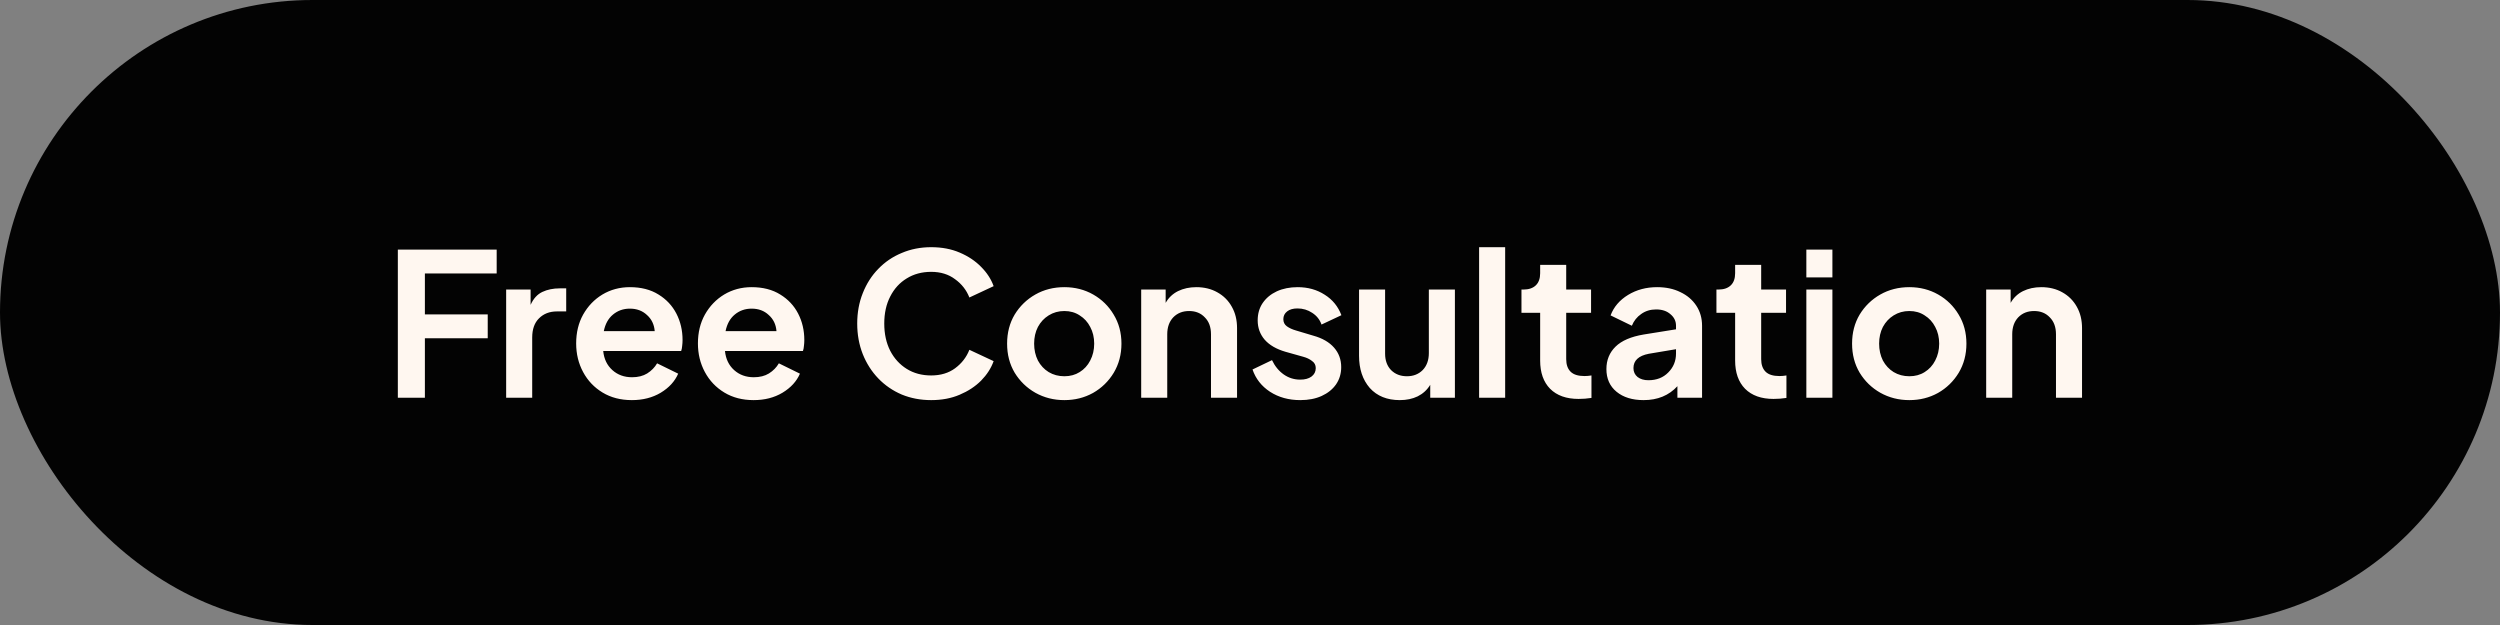 <svg width="176" height="44" viewBox="0 0 176 44" fill="none" xmlns="http://www.w3.org/2000/svg">
<rect x="0" y="0" width="176" height="44" fill="#808080" stroke="none"/>
<g clip-path="url(#clip0_0_30)">
<rect width="176" height="44" rx="22" fill="#030303"/>
<path d="M28.008 28H29.912V23.814H34.336V22.134H29.912V19.25H34.966V17.57H28.008V28ZM35.633 28H37.467V23.758C37.467 23.179 37.626 22.731 37.943 22.414C38.27 22.087 38.69 21.924 39.203 21.924H39.861V20.3H39.413C38.947 20.3 38.536 20.384 38.181 20.552C37.827 20.72 37.551 21.023 37.355 21.462V20.384H35.633V28ZM44.482 28.168C45.256 28.168 45.933 27.995 46.512 27.65C47.1 27.295 47.51 26.847 47.744 26.306L46.26 25.578C46.092 25.867 45.858 26.105 45.56 26.292C45.27 26.469 44.916 26.558 44.496 26.558C43.945 26.558 43.483 26.39 43.11 26.054C42.736 25.718 42.522 25.27 42.466 24.71H47.954C47.991 24.607 48.014 24.491 48.024 24.36C48.042 24.22 48.052 24.08 48.052 23.94C48.052 23.259 47.907 22.638 47.618 22.078C47.328 21.518 46.908 21.07 46.358 20.734C45.807 20.389 45.135 20.216 44.342 20.216C43.632 20.216 42.988 20.389 42.41 20.734C41.84 21.079 41.388 21.551 41.052 22.148C40.725 22.736 40.562 23.413 40.562 24.178C40.562 24.915 40.725 25.587 41.052 26.194C41.378 26.801 41.836 27.281 42.424 27.636C43.012 27.991 43.698 28.168 44.482 28.168ZM44.342 21.728C44.827 21.728 45.228 21.877 45.546 22.176C45.872 22.465 46.054 22.843 46.092 23.31H42.508C42.61 22.806 42.825 22.419 43.152 22.148C43.488 21.868 43.884 21.728 44.342 21.728ZM53.054 28.168C53.829 28.168 54.505 27.995 55.084 27.65C55.672 27.295 56.083 26.847 56.316 26.306L54.832 25.578C54.664 25.867 54.431 26.105 54.132 26.292C53.843 26.469 53.488 26.558 53.068 26.558C52.517 26.558 52.055 26.39 51.682 26.054C51.309 25.718 51.094 25.27 51.038 24.71H56.526C56.563 24.607 56.587 24.491 56.596 24.36C56.615 24.22 56.624 24.08 56.624 23.94C56.624 23.259 56.479 22.638 56.19 22.078C55.901 21.518 55.481 21.07 54.93 20.734C54.379 20.389 53.707 20.216 52.914 20.216C52.205 20.216 51.561 20.389 50.982 20.734C50.413 21.079 49.96 21.551 49.624 22.148C49.297 22.736 49.134 23.413 49.134 24.178C49.134 24.915 49.297 25.587 49.624 26.194C49.951 26.801 50.408 27.281 50.996 27.636C51.584 27.991 52.27 28.168 53.054 28.168ZM52.914 21.728C53.399 21.728 53.801 21.877 54.118 22.176C54.445 22.465 54.627 22.843 54.664 23.31H51.08C51.183 22.806 51.397 22.419 51.724 22.148C52.06 21.868 52.457 21.728 52.914 21.728ZM65.556 28.168C66.303 28.168 66.97 28.042 67.558 27.79C68.156 27.538 68.66 27.207 69.07 26.796C69.481 26.376 69.775 25.919 69.952 25.424L68.244 24.626C68.039 25.149 67.703 25.583 67.236 25.928C66.779 26.264 66.219 26.432 65.556 26.432C64.903 26.432 64.329 26.278 63.834 25.97C63.34 25.662 62.952 25.237 62.672 24.696C62.392 24.145 62.252 23.506 62.252 22.778C62.252 22.05 62.392 21.415 62.672 20.874C62.952 20.323 63.34 19.899 63.834 19.6C64.329 19.292 64.903 19.138 65.556 19.138C66.219 19.138 66.779 19.311 67.236 19.656C67.703 19.992 68.039 20.421 68.244 20.944L69.952 20.146C69.775 19.651 69.481 19.199 69.07 18.788C68.66 18.368 68.156 18.032 67.558 17.78C66.97 17.528 66.303 17.402 65.556 17.402C64.81 17.402 64.119 17.537 63.484 17.808C62.85 18.069 62.299 18.443 61.832 18.928C61.366 19.404 61.002 19.973 60.74 20.636C60.479 21.289 60.348 22.003 60.348 22.778C60.348 23.553 60.479 24.271 60.74 24.934C61.002 25.587 61.366 26.157 61.832 26.642C62.299 27.127 62.85 27.505 63.484 27.776C64.119 28.037 64.81 28.168 65.556 28.168ZM74.931 28.168C75.669 28.168 76.341 28 76.948 27.664C77.554 27.319 78.04 26.847 78.403 26.25C78.767 25.643 78.95 24.957 78.95 24.192C78.95 23.427 78.767 22.745 78.403 22.148C78.049 21.551 77.568 21.079 76.962 20.734C76.355 20.389 75.678 20.216 74.931 20.216C74.175 20.216 73.494 20.389 72.888 20.734C72.281 21.079 71.796 21.551 71.431 22.148C71.077 22.745 70.9 23.427 70.9 24.192C70.9 24.957 71.077 25.639 71.431 26.236C71.796 26.833 72.281 27.305 72.888 27.65C73.504 27.995 74.185 28.168 74.931 28.168ZM74.931 26.488C74.521 26.488 74.152 26.39 73.826 26.194C73.508 25.998 73.256 25.727 73.07 25.382C72.892 25.027 72.803 24.631 72.803 24.192C72.803 23.753 72.892 23.361 73.07 23.016C73.256 22.671 73.508 22.4 73.826 22.204C74.152 21.999 74.521 21.896 74.931 21.896C75.342 21.896 75.701 21.999 76.01 22.204C76.327 22.4 76.574 22.671 76.751 23.016C76.938 23.361 77.031 23.753 77.031 24.192C77.031 24.631 76.938 25.027 76.751 25.382C76.574 25.727 76.327 25.998 76.01 26.194C75.701 26.39 75.342 26.488 74.931 26.488ZM80.34 28H82.174V23.534C82.174 23.039 82.314 22.643 82.594 22.344C82.884 22.045 83.257 21.896 83.714 21.896C84.172 21.896 84.54 22.045 84.82 22.344C85.11 22.633 85.254 23.03 85.254 23.534V28H87.088V23.1C87.088 22.531 86.967 22.031 86.724 21.602C86.482 21.163 86.141 20.823 85.702 20.58C85.273 20.337 84.778 20.216 84.218 20.216C83.742 20.216 83.313 20.309 82.93 20.496C82.557 20.683 82.268 20.958 82.062 21.322V20.384H80.34V28ZM91.537 28.168C92.116 28.168 92.62 28.07 93.049 27.874C93.478 27.678 93.814 27.407 94.057 27.062C94.3 26.707 94.421 26.301 94.421 25.844C94.421 25.312 94.253 24.855 93.917 24.472C93.581 24.089 93.096 23.809 92.461 23.632L91.243 23.268C90.982 23.193 90.767 23.095 90.599 22.974C90.431 22.853 90.347 22.685 90.347 22.47C90.347 22.246 90.436 22.064 90.613 21.924C90.79 21.784 91.033 21.714 91.341 21.714C91.724 21.714 92.069 21.817 92.377 22.022C92.695 22.227 92.914 22.503 93.035 22.848L94.435 22.19C94.202 21.574 93.81 21.093 93.259 20.748C92.709 20.393 92.074 20.216 91.355 20.216C90.805 20.216 90.314 20.314 89.885 20.51C89.465 20.706 89.134 20.981 88.891 21.336C88.658 21.681 88.541 22.087 88.541 22.554C88.541 23.077 88.704 23.529 89.031 23.912C89.367 24.295 89.857 24.579 90.501 24.766L91.747 25.116C91.99 25.181 92.195 25.279 92.363 25.41C92.54 25.531 92.629 25.699 92.629 25.914C92.629 26.166 92.526 26.367 92.321 26.516C92.125 26.656 91.864 26.726 91.537 26.726C91.108 26.726 90.721 26.605 90.375 26.362C90.03 26.119 89.754 25.783 89.549 25.354L88.177 26.012C88.401 26.665 88.812 27.188 89.409 27.58C90.016 27.972 90.725 28.168 91.537 28.168ZM98.547 28.168C99.023 28.168 99.443 28.079 99.807 27.902C100.18 27.715 100.474 27.445 100.689 27.09V28H102.425V20.384H100.591V24.85C100.591 25.354 100.446 25.755 100.157 26.054C99.867 26.343 99.499 26.488 99.051 26.488C98.593 26.488 98.22 26.343 97.931 26.054C97.651 25.765 97.511 25.377 97.511 24.892V20.384H95.677V25.046C95.677 25.979 95.929 26.735 96.433 27.314C96.946 27.883 97.651 28.168 98.547 28.168ZM104.129 28H105.963V17.402H104.129V28ZM111.129 28.084C111.437 28.084 111.74 28.061 112.039 28.014V26.432C111.861 26.46 111.698 26.474 111.549 26.474C111.101 26.474 110.774 26.371 110.569 26.166C110.363 25.961 110.261 25.667 110.261 25.284V22.022H112.011V20.384H110.261V18.648H108.427V19.236C108.427 19.609 108.324 19.894 108.119 20.09C107.913 20.286 107.624 20.384 107.251 20.384H107.111V22.022H108.427V25.382C108.427 26.231 108.66 26.894 109.127 27.37C109.603 27.846 110.27 28.084 111.129 28.084ZM115.709 28.168C116.698 28.168 117.492 27.841 118.089 27.188V28H119.825V22.932C119.825 22.4 119.69 21.929 119.419 21.518C119.148 21.107 118.775 20.79 118.299 20.566C117.832 20.333 117.286 20.216 116.661 20.216C115.896 20.216 115.214 20.398 114.617 20.762C114.02 21.126 113.609 21.607 113.385 22.204L114.883 22.932C115.023 22.587 115.242 22.311 115.541 22.106C115.84 21.891 116.19 21.784 116.591 21.784C117.011 21.784 117.347 21.896 117.599 22.12C117.86 22.335 117.991 22.605 117.991 22.932V23.184L115.723 23.548C114.827 23.697 114.164 23.982 113.735 24.402C113.306 24.822 113.091 25.349 113.091 25.984C113.091 26.656 113.329 27.188 113.805 27.58C114.281 27.972 114.916 28.168 115.709 28.168ZM114.995 25.914C114.995 25.382 115.354 25.046 116.073 24.906L117.991 24.584V24.892C117.991 25.415 117.809 25.858 117.445 26.222C117.09 26.586 116.624 26.768 116.045 26.768C115.737 26.768 115.485 26.693 115.289 26.544C115.093 26.385 114.995 26.175 114.995 25.914ZM124.855 28.084C125.163 28.084 125.467 28.061 125.765 28.014V26.432C125.588 26.46 125.425 26.474 125.275 26.474C124.827 26.474 124.501 26.371 124.295 26.166C124.09 25.961 123.987 25.667 123.987 25.284V22.022H125.737V20.384H123.987V18.648H122.153V19.236C122.153 19.609 122.051 19.894 121.845 20.09C121.64 20.286 121.351 20.384 120.977 20.384H120.837V22.022H122.153V25.382C122.153 26.231 122.387 26.894 122.853 27.37C123.329 27.846 123.997 28.084 124.855 28.084ZM127.167 19.53H129.001V17.57H127.167V19.53ZM127.167 28H129.001V20.384H127.167V28ZM134.418 28.168C135.155 28.168 135.827 28 136.434 27.664C137.041 27.319 137.526 26.847 137.89 26.25C138.254 25.643 138.436 24.957 138.436 24.192C138.436 23.427 138.254 22.745 137.89 22.148C137.535 21.551 137.055 21.079 136.448 20.734C135.841 20.389 135.165 20.216 134.418 20.216C133.662 20.216 132.981 20.389 132.374 20.734C131.767 21.079 131.282 21.551 130.918 22.148C130.563 22.745 130.386 23.427 130.386 24.192C130.386 24.957 130.563 25.639 130.918 26.236C131.282 26.833 131.767 27.305 132.374 27.65C132.99 27.995 133.671 28.168 134.418 28.168ZM134.418 26.488C134.007 26.488 133.639 26.39 133.312 26.194C132.995 25.998 132.743 25.727 132.556 25.382C132.379 25.027 132.29 24.631 132.29 24.192C132.29 23.753 132.379 23.361 132.556 23.016C132.743 22.671 132.995 22.4 133.312 22.204C133.639 21.999 134.007 21.896 134.418 21.896C134.829 21.896 135.188 21.999 135.496 22.204C135.813 22.4 136.061 22.671 136.238 23.016C136.425 23.361 136.518 23.753 136.518 24.192C136.518 24.631 136.425 25.027 136.238 25.382C136.061 25.727 135.813 25.998 135.496 26.194C135.188 26.39 134.829 26.488 134.418 26.488ZM139.827 28H141.661V23.534C141.661 23.039 141.801 22.643 142.081 22.344C142.37 22.045 142.743 21.896 143.201 21.896C143.658 21.896 144.027 22.045 144.307 22.344C144.596 22.633 144.741 23.03 144.741 23.534V28H146.575V23.1C146.575 22.531 146.453 22.031 146.211 21.602C145.968 21.163 145.627 20.823 145.189 20.58C144.759 20.337 144.265 20.216 143.705 20.216C143.229 20.216 142.799 20.309 142.417 20.496C142.043 20.683 141.754 20.958 141.549 21.322V20.384H139.827V28Z" fill="#FFF7F0"/>
</g>
<defs>
<clipPath id="clip0_0_30">
<rect width="176" height="44" fill="white"/>
</clipPath>
</defs>
</svg>
